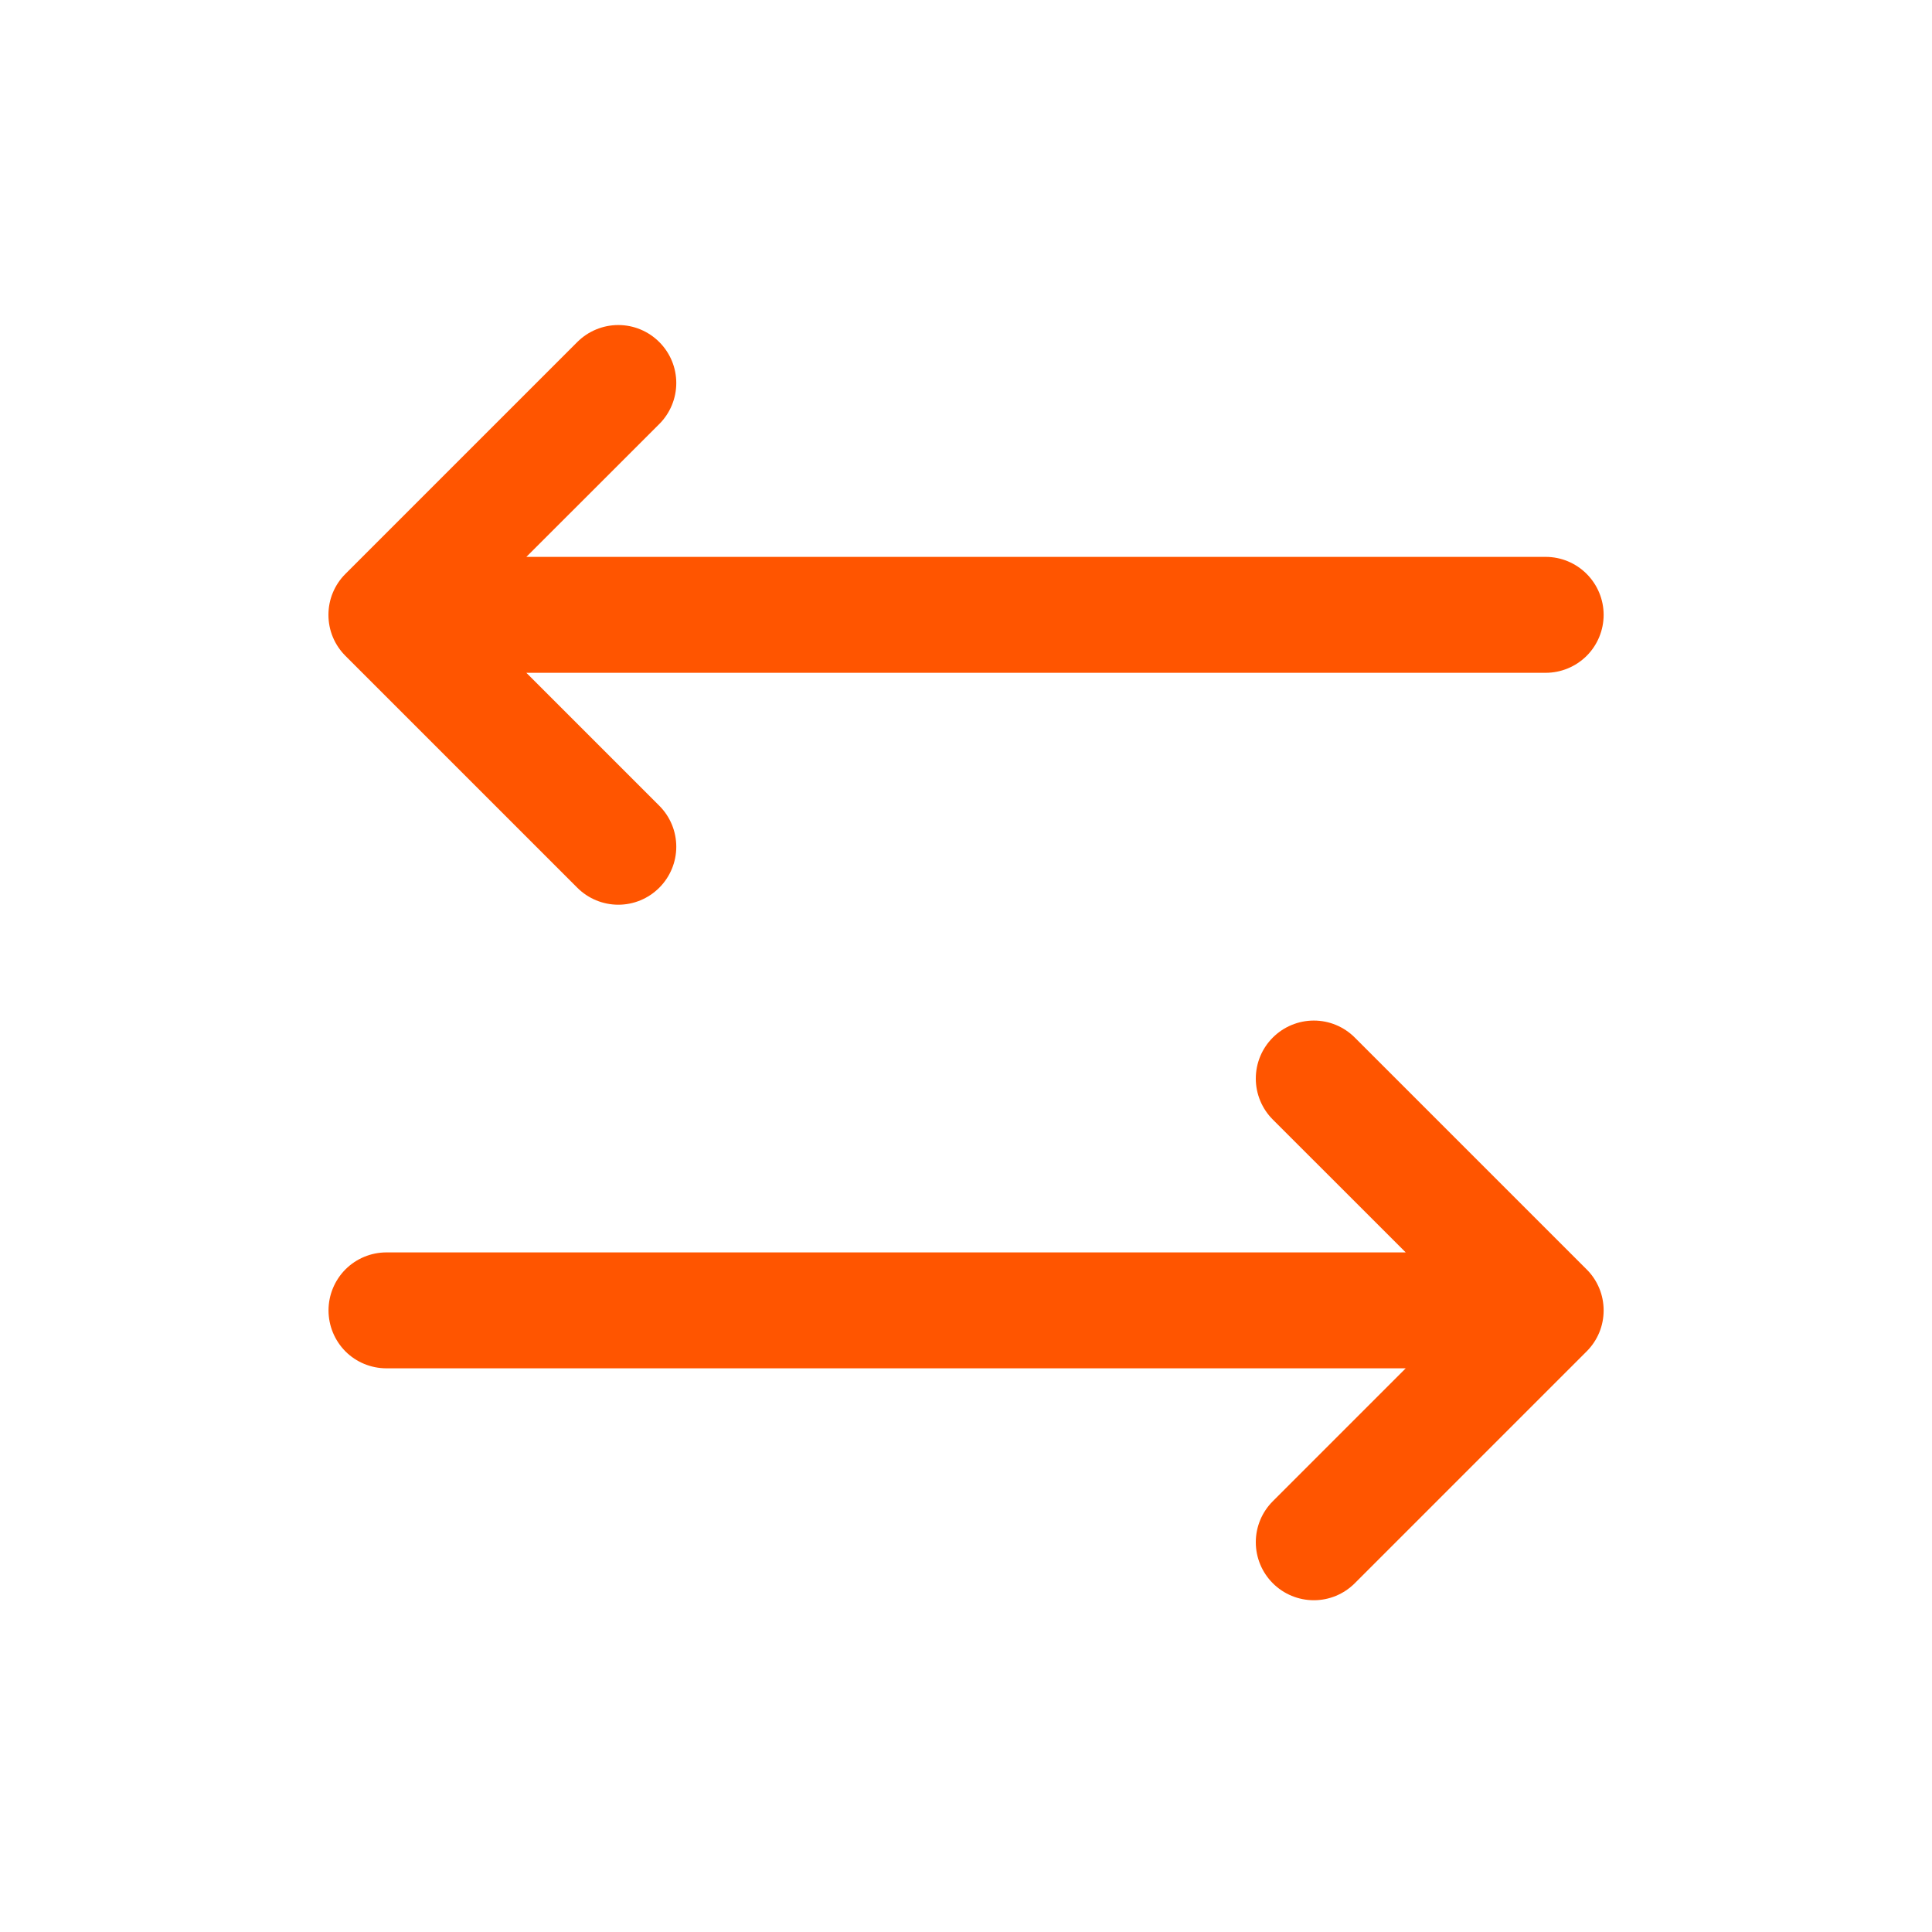 <svg width="25" height="25" viewBox="0 0 25 25" fill="none" xmlns="http://www.w3.org/2000/svg">
<path d="M20.531 17.487L17.531 20.487C17.39 20.628 17.2 20.707 17.001 20.707C16.802 20.707 16.611 20.628 16.47 20.487C16.329 20.346 16.25 20.155 16.25 19.956C16.25 19.757 16.329 19.567 16.47 19.426L18.19 17.706H5.001C4.802 17.706 4.611 17.628 4.47 17.487C4.33 17.346 4.251 17.155 4.251 16.956C4.251 16.758 4.33 16.567 4.47 16.426C4.611 16.285 4.802 16.206 5.001 16.206H18.19L16.47 14.487C16.329 14.346 16.25 14.155 16.25 13.957C16.25 13.757 16.329 13.567 16.47 13.426C16.611 13.285 16.802 13.206 17.001 13.206C17.2 13.206 17.39 13.285 17.531 13.426L20.531 16.426C20.601 16.495 20.656 16.578 20.694 16.669C20.732 16.76 20.751 16.858 20.751 16.956C20.751 17.055 20.732 17.153 20.694 17.244C20.656 17.335 20.601 17.417 20.531 17.487ZM7.47 11.487C7.611 11.628 7.802 11.707 8.001 11.707C8.2 11.707 8.39 11.628 8.531 11.487C8.672 11.346 8.751 11.155 8.751 10.957C8.751 10.757 8.672 10.567 8.531 10.426L6.811 8.706H20.001C20.2 8.706 20.39 8.627 20.531 8.487C20.672 8.346 20.751 8.155 20.751 7.956C20.751 7.758 20.672 7.567 20.531 7.426C20.39 7.285 20.2 7.206 20.001 7.206H6.811L8.531 5.487C8.672 5.346 8.751 5.155 8.751 4.956C8.751 4.757 8.672 4.567 8.531 4.426C8.39 4.285 8.2 4.206 8.001 4.206C7.802 4.206 7.611 4.285 7.47 4.426L4.47 7.426C4.4 7.495 4.345 7.578 4.307 7.669C4.269 7.76 4.25 7.858 4.25 7.956C4.25 8.055 4.269 8.153 4.307 8.244C4.345 8.335 4.4 8.417 4.47 8.487L7.47 11.487Z" fill="#FF5500"/>
</svg>

